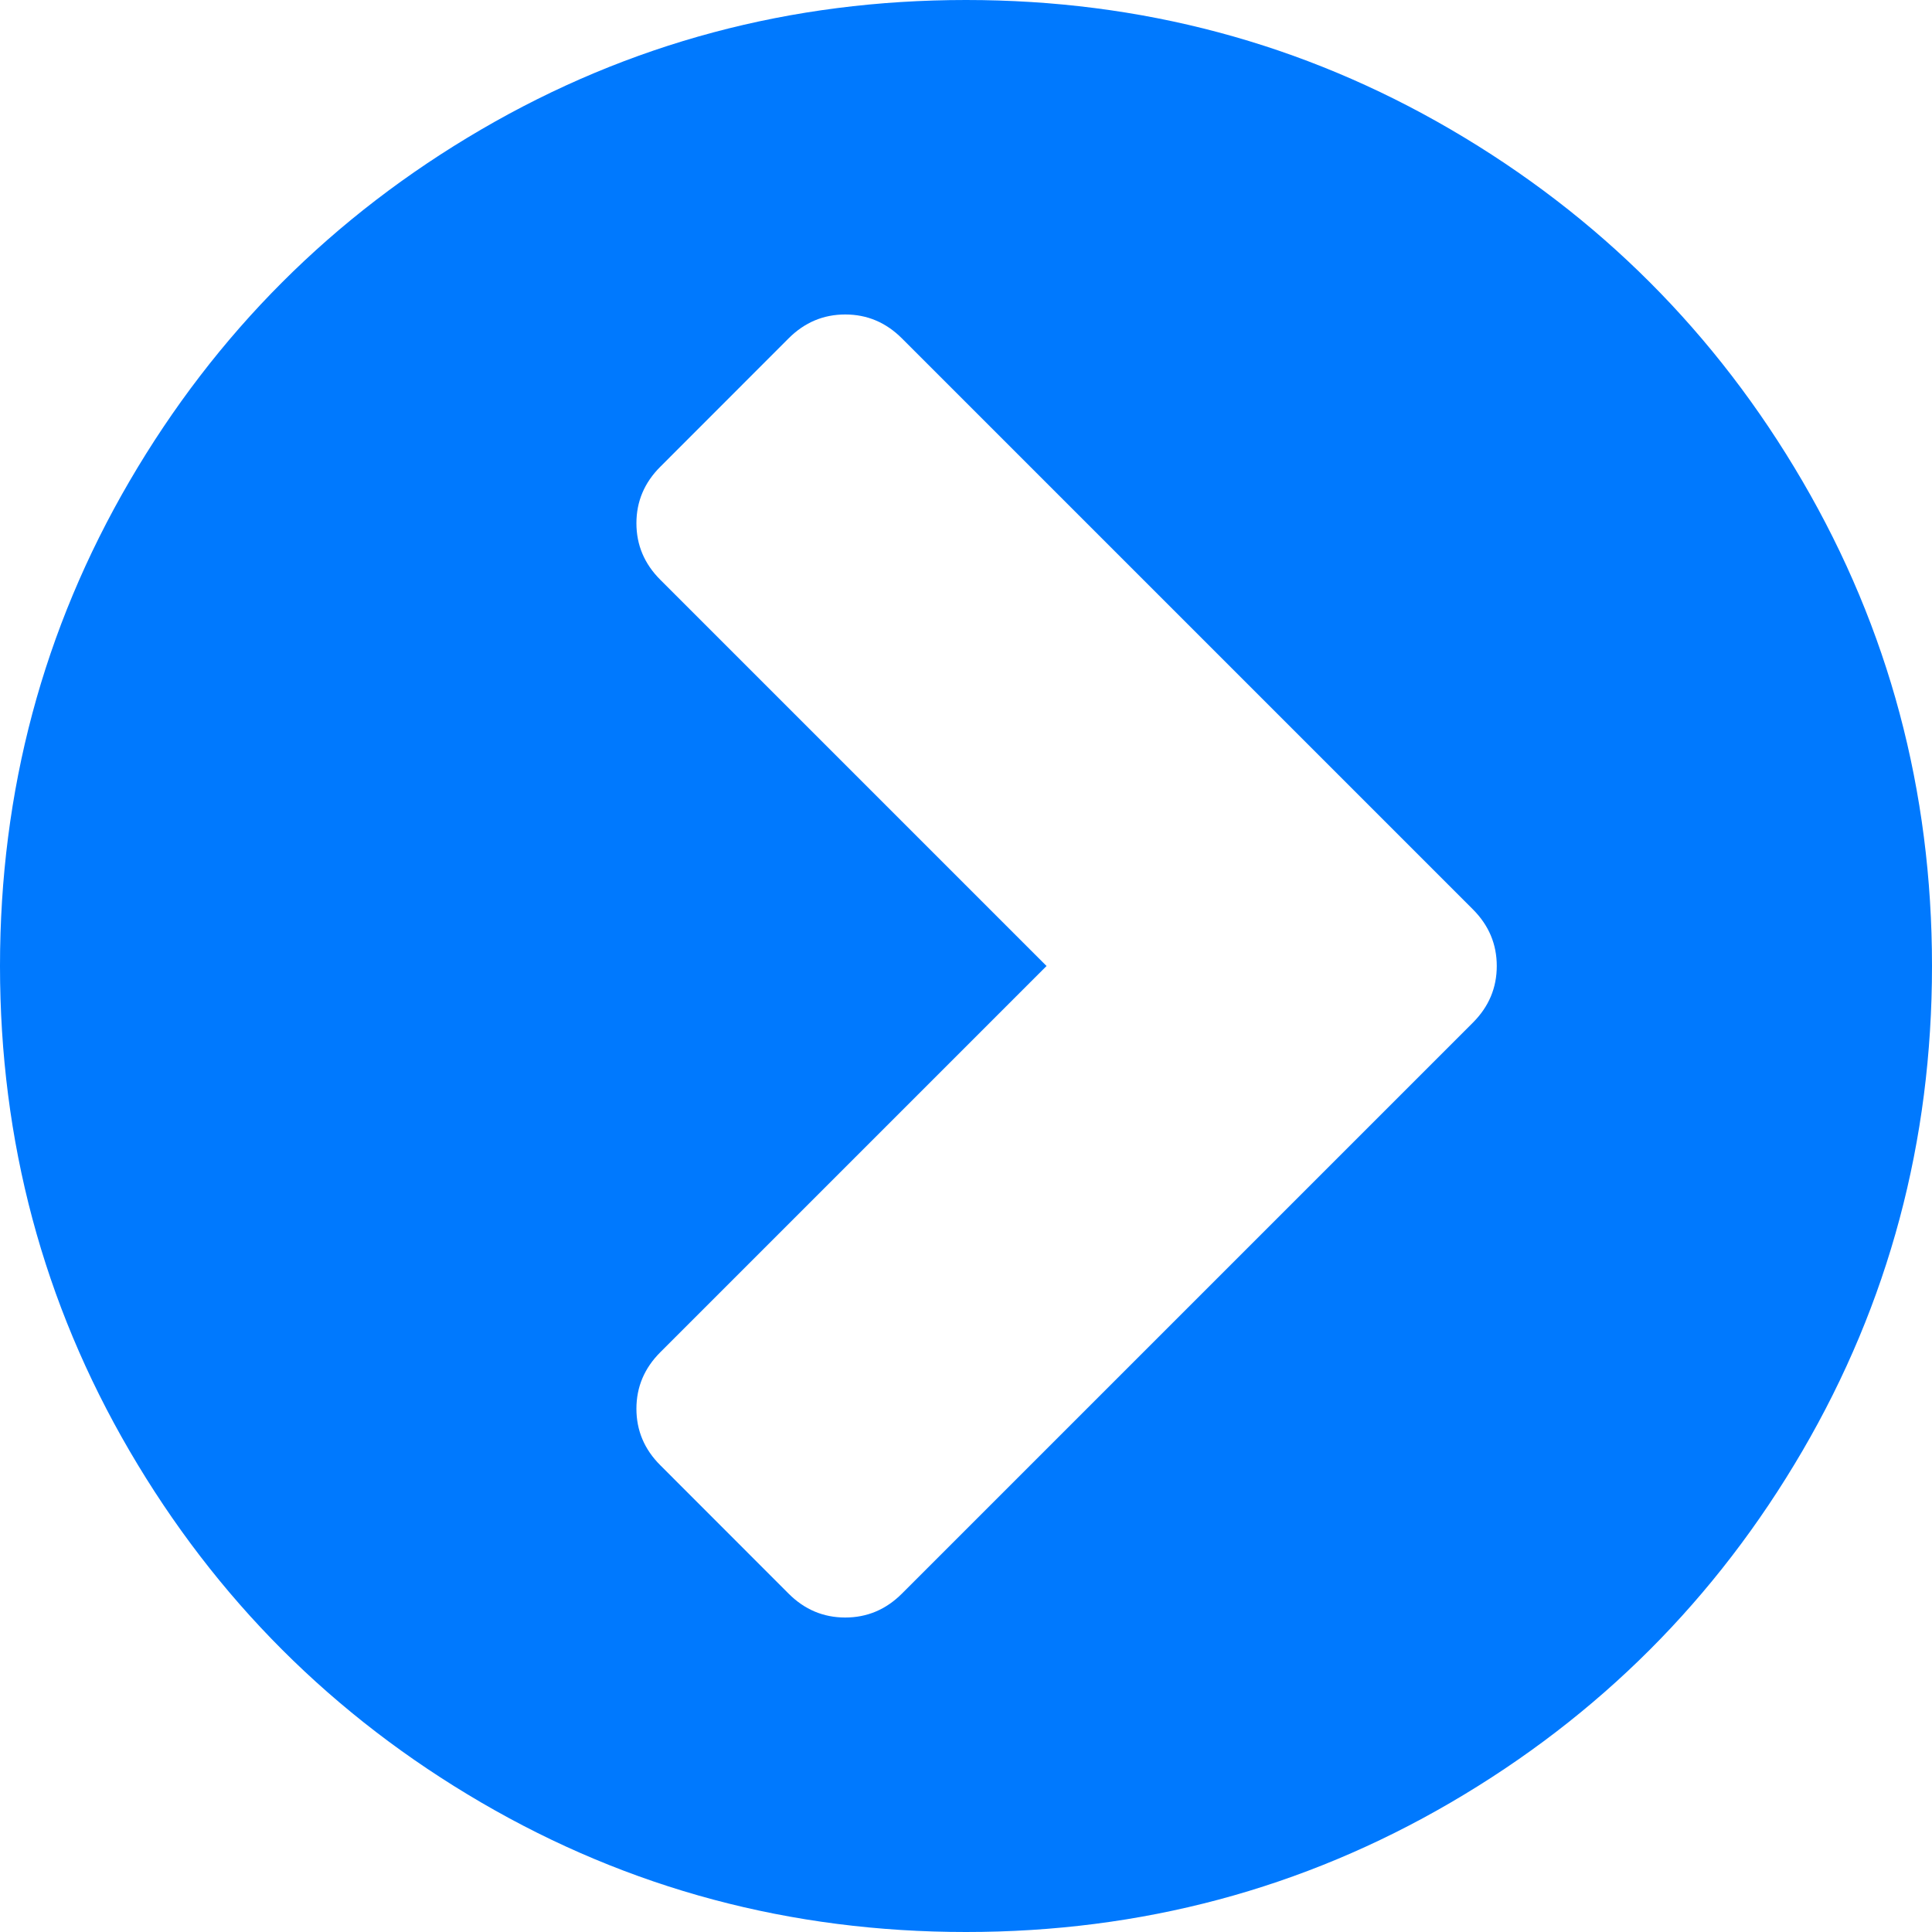 ﻿<?xml version="1.0" encoding="utf-8"?>
<svg version="1.1" xmlns:xlink="http://www.w3.org/1999/xlink" width="22px" height="22px" xmlns="http://www.w3.org/2000/svg">
  <g transform="matrix(1 0 0 1 -114 -246 )">
    <path d="M 9.625 18.419  C 9.873 18.419  10.088 18.329  10.27 18.147  L 16.772 11.645  C 16.954 11.463  17.044 11.248  17.044 11  C 17.044 10.752  16.954 10.537  16.772 10.355  L 10.27 3.853  C 10.088 3.671  9.873 3.581  9.625 3.581  C 9.377 3.581  9.162 3.671  8.98 3.853  L 7.52 5.314  C 7.338 5.495  7.247 5.71  7.247 5.958  C 7.247 6.207  7.338 6.421  7.52 6.603  L 11.917 11  L 7.52 15.397  C 7.338 15.579  7.247 15.793  7.247 16.042  C 7.247 16.29  7.338 16.505  7.52 16.686  L 8.98 18.147  C 9.162 18.329  9.377 18.419  9.625 18.419  Z M 20.525 5.479  C 21.508 7.164  22 9.004  22 11  C 22 12.996  21.508 14.836  20.525 16.521  C 19.541 18.207  18.207 19.541  16.521 20.525  C 14.836 21.508  12.996 22  11 22  C 9.004 22  7.164 21.508  5.479 20.525  C 3.793 19.541  2.459 18.207  1.475 16.521  C 0.492 14.836  0 12.996  0 11  C 0 9.004  0.492 7.164  1.475 5.479  C 2.459 3.793  3.793 2.459  5.479 1.475  C 7.164 0.492  9.004 0  11 0  C 12.996 0  14.836 0.492  16.521 1.475  C 18.207 2.459  19.541 3.793  20.525 5.479  Z " fill-rule="nonzero" fill="#0079fe" stroke="none" transform="matrix(1 0 0 1 114 246 )" />
  </g>
</svg>
